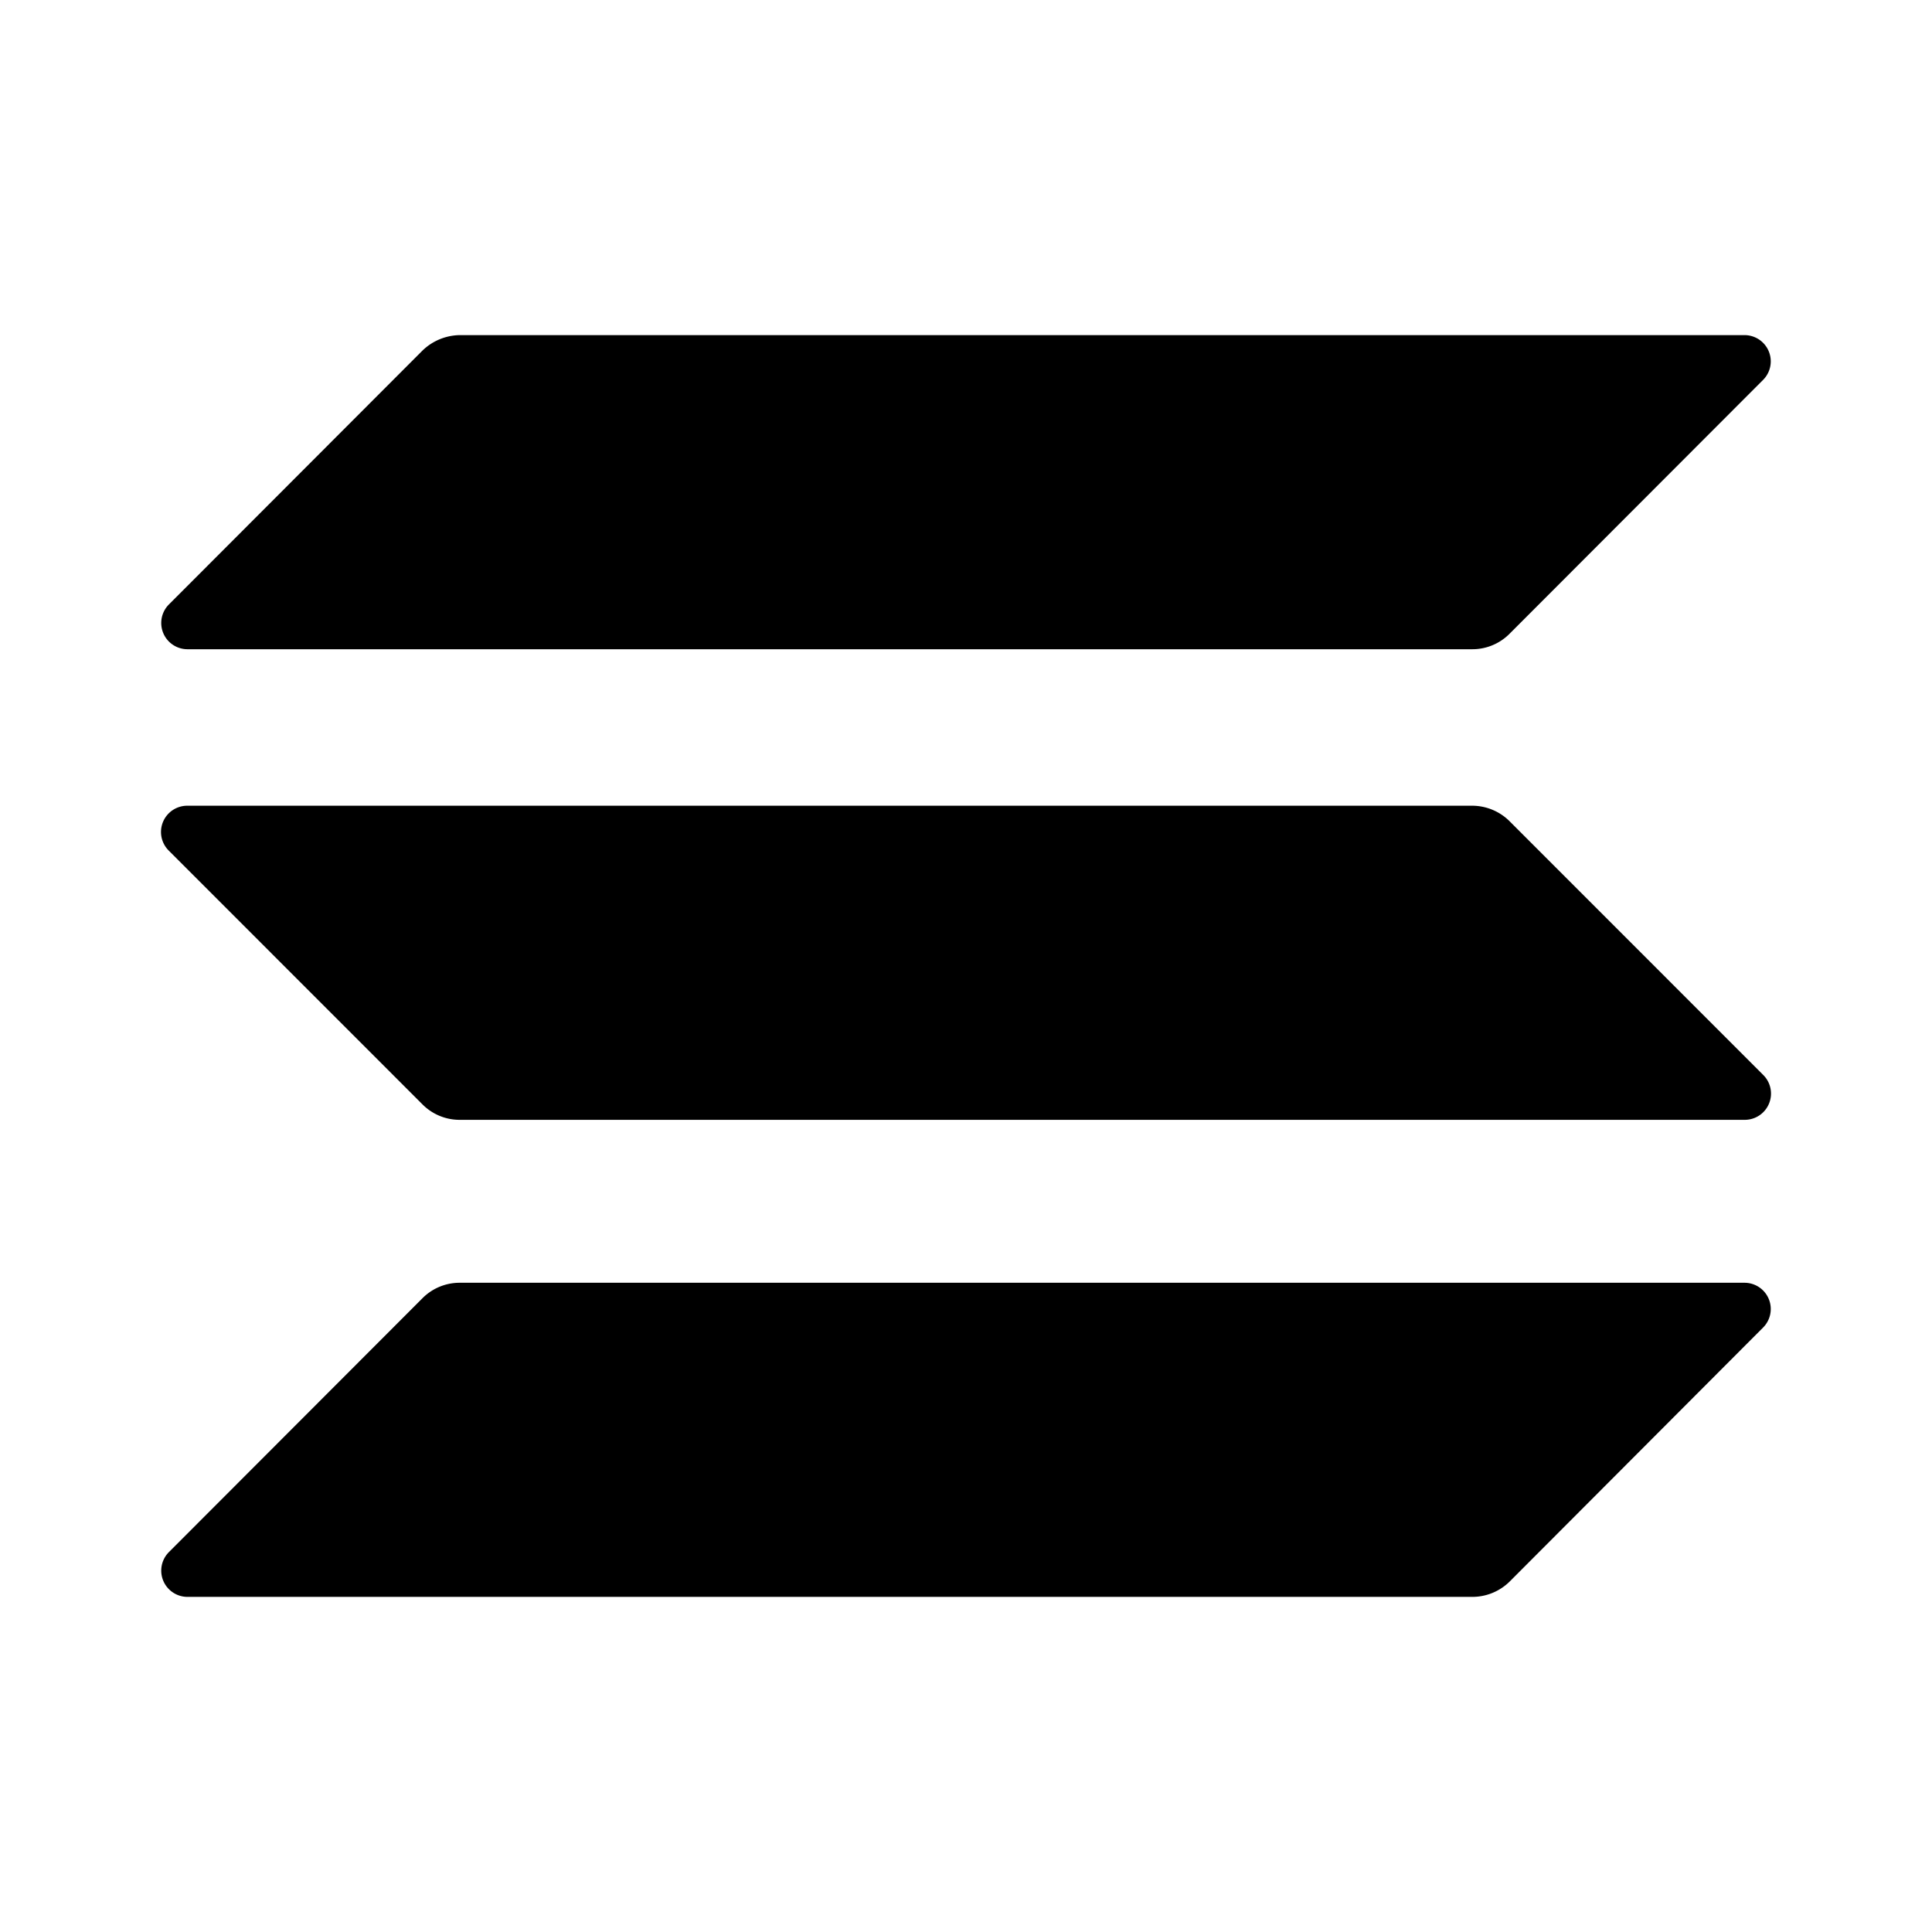 <svg xmlns="http://www.w3.org/2000/svg" xmlns:xlink="http://www.w3.org/1999/xlink" width="24" height="24" viewBox="0 0 24 24"><path fill="currentColor" d="M18.751 10.2a.66.66 0 0 0-.463-.191H2.328a.326.326 0 0 0-.231.558l3.152 3.153a.65.65 0 0 0 .463.191h15.96a.326.326 0 0 0 .231-.558zM2.328 8.065h15.96a.65.65 0 0 0 .463-.191L21.9 4.721a.326.326 0 0 0-.231-.558H5.712a.68.68 0 0 0-.463.191L2.1 7.507a.326.326 0 0 0 .228.558m19.344 7.87H5.712a.65.65 0 0 0-.463.191L2.1 19.279a.326.326 0 0 0 .231.558h15.96a.66.66 0 0 0 .463-.191l3.146-3.153a.326.326 0 0 0-.228-.558"/></svg>